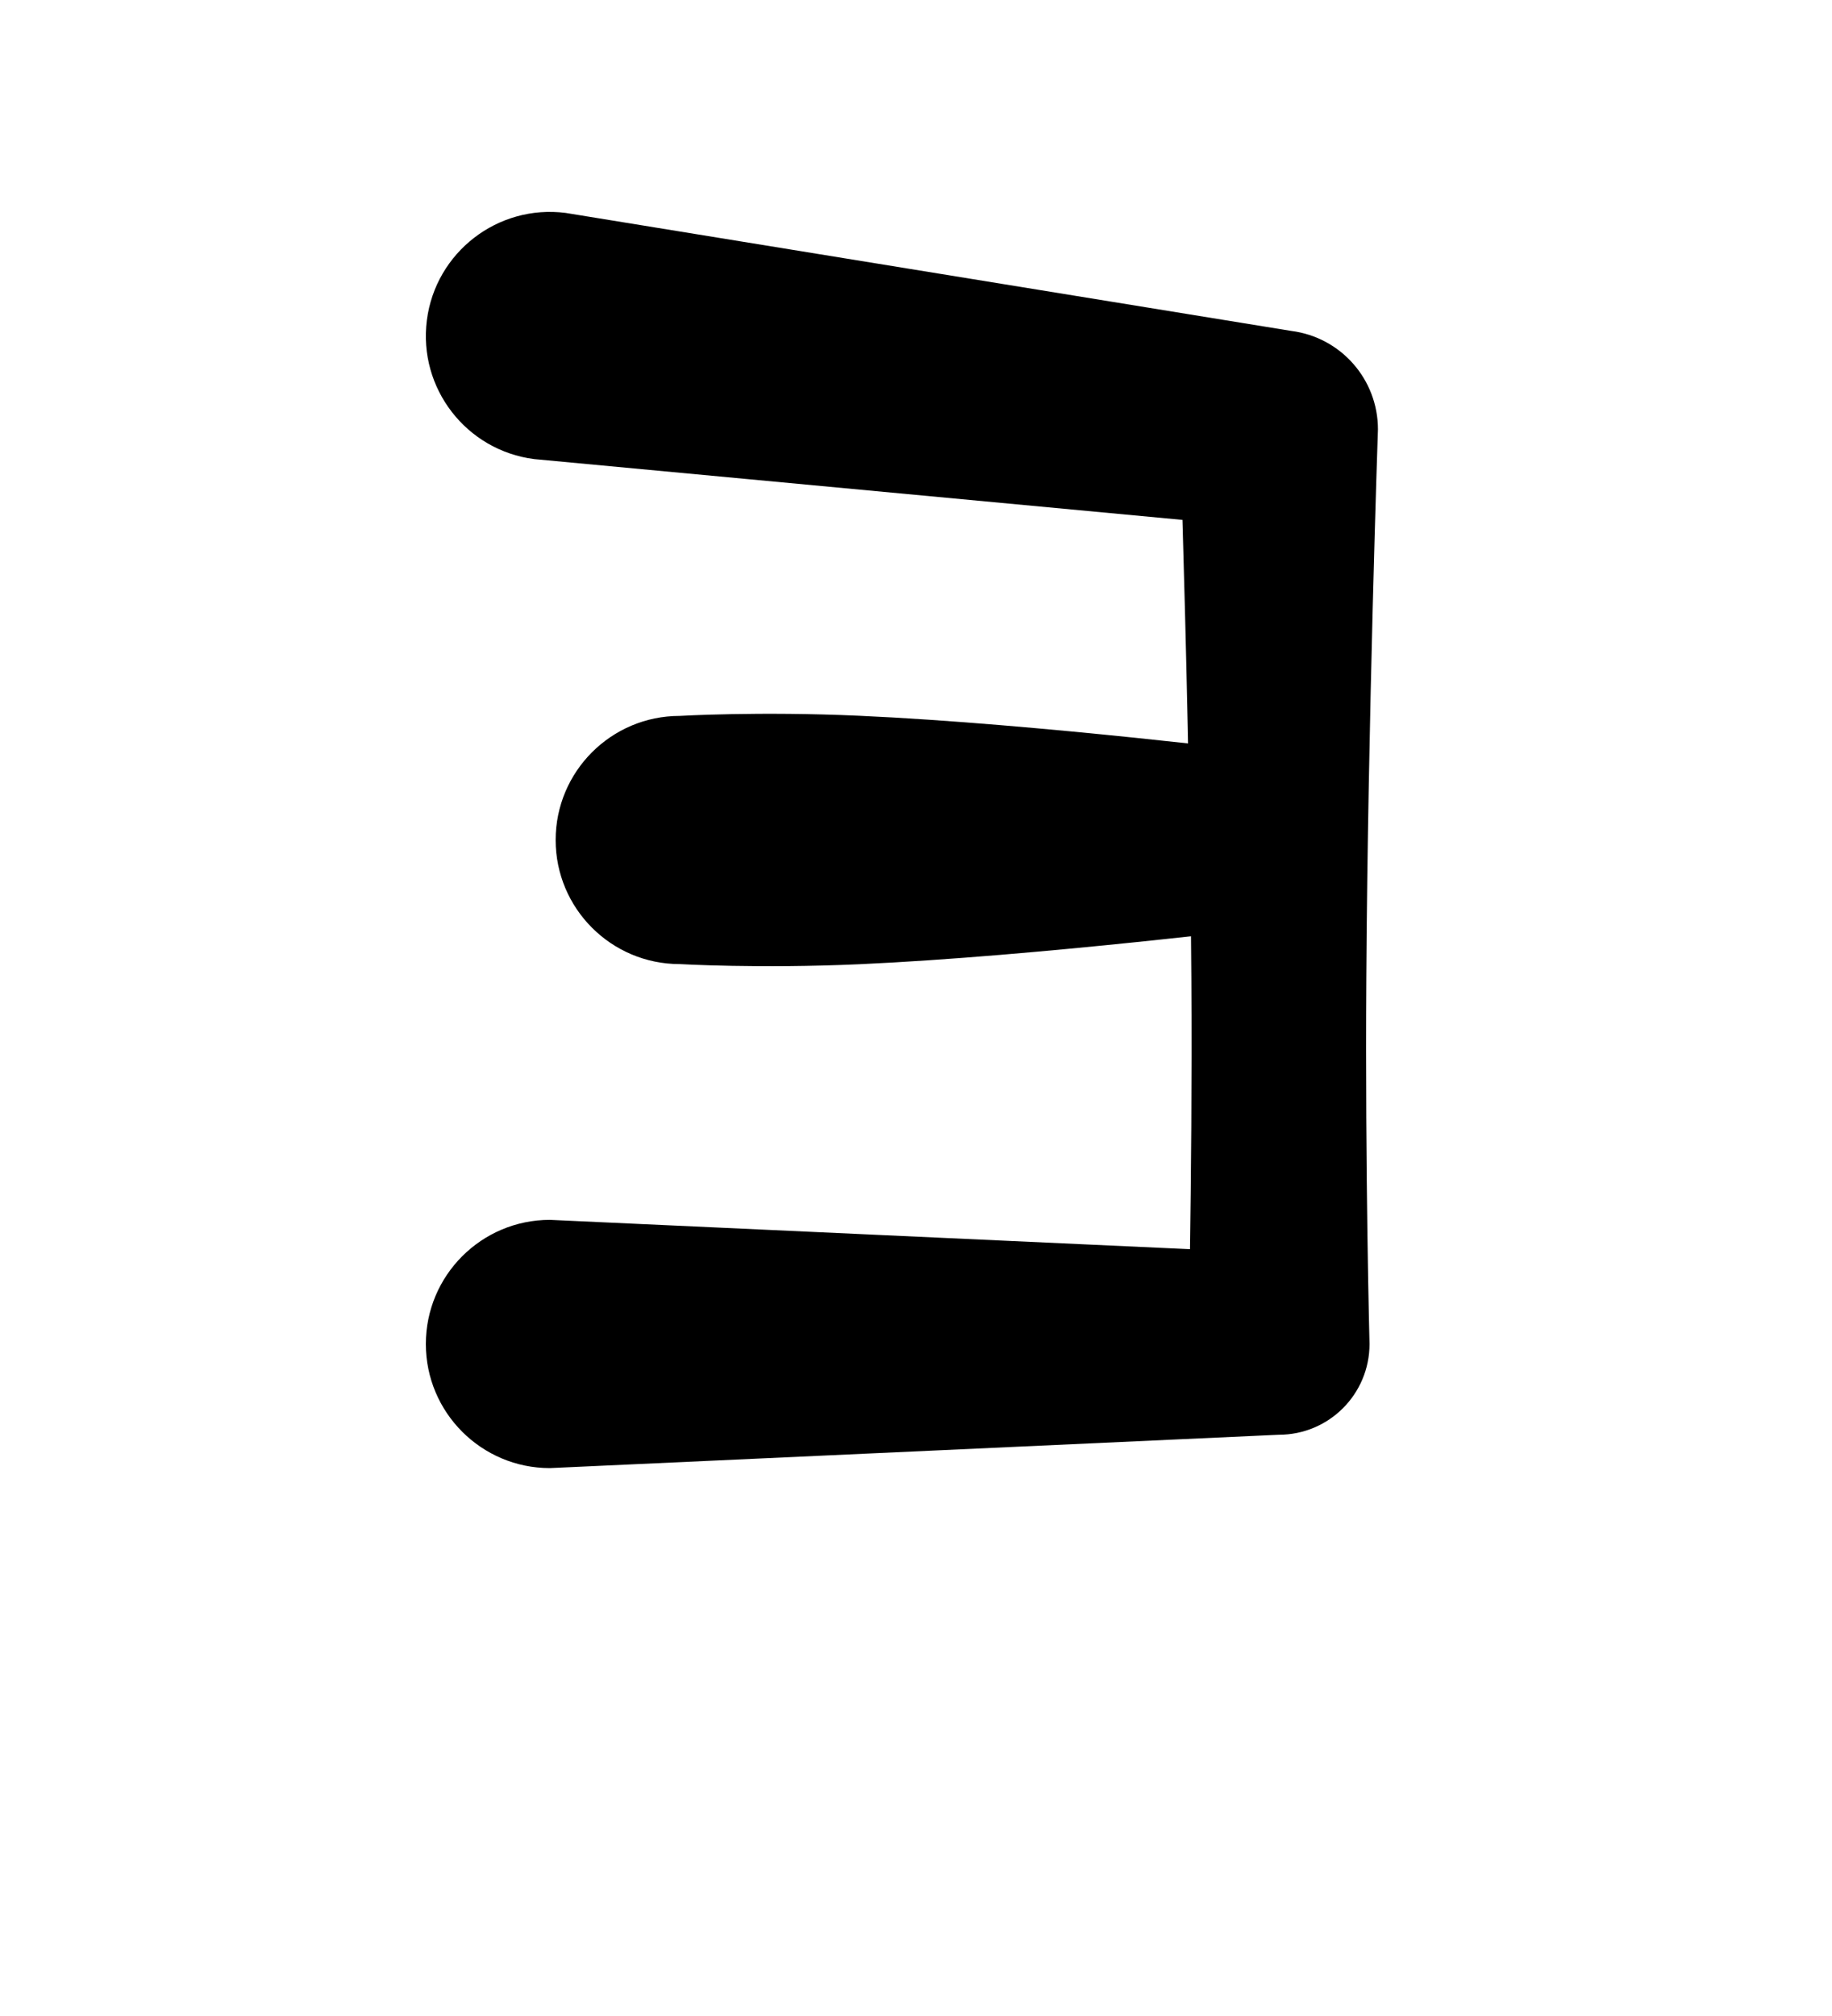 <?xml version="1.0" encoding="UTF-8" standalone="no"?>
<!DOCTYPE svg PUBLIC "-//W3C//DTD SVG 1.1//EN" "http://www.w3.org/Graphics/SVG/1.1/DTD/svg11.dtd">
<svg width="100%" height="100%" viewBox="0 0 200 220" version="1.1" xmlns="http://www.w3.org/2000/svg" xmlns:xlink="http://www.w3.org/1999/xlink" xml:space="preserve" xmlns:serif="http://www.serif.com/" style="fill-rule:evenodd;clip-rule:evenodd;stroke-linejoin:round;stroke-miterlimit:2;">
    <g transform="matrix(1,0,0,1,-400,-880)">
        <g id="Glyphs">
            <g transform="matrix(1,0,0,1,-1610.39,0)">
                <g id="Numbers">
                    <g>
                        <path d="M2068.7,930.099L2139.48,936.734C2139.82,948.387 2140.34,968.487 2140.45,986.741C2140.52,998.175 2140.41,1008.88 2140.3,1016.32C2140.3,1016.32 2070.42,1013.12 2070.42,1013.12C2062.95,1013.12 2056.88,1019.19 2056.88,1026.67C2056.88,1034.14 2062.95,1040.21 2070.42,1040.21L2150,1036.57C2155.47,1036.57 2159.9,1032.14 2159.9,1026.67C2159.9,1026.67 2159.41,1007.96 2159.55,986.741C2159.72,958.938 2160.82,926.853 2160.82,926.853C2160.82,921.406 2156.78,916.807 2151.37,916.115L2072.14,903.235C2064.73,902.286 2057.94,907.534 2056.99,914.947C2056.04,922.361 2061.29,929.15 2068.7,930.099Z"/>
                        <path d="M2084.59,985.208C2084.59,985.208 2093.24,985.717 2104.22,985.223C2123.62,984.35 2150,981.061 2150,981.061C2155.18,981.061 2159.39,976.852 2159.39,971.667C2159.39,966.482 2155.18,962.272 2150,962.272C2150,962.272 2123.62,958.983 2104.22,958.11C2093.24,957.616 2084.59,958.125 2084.59,958.125C2077.12,958.125 2071.05,964.193 2071.05,971.667C2071.05,979.141 2077.12,985.208 2084.59,985.208Z"/>
                    </g>
                </g>
            </g>
            <g id="Lowercase">
            </g>
            <g id="Uppercase">
            </g>
            <g id="Symbols">
            </g>
        </g>
    </g>
</svg>
